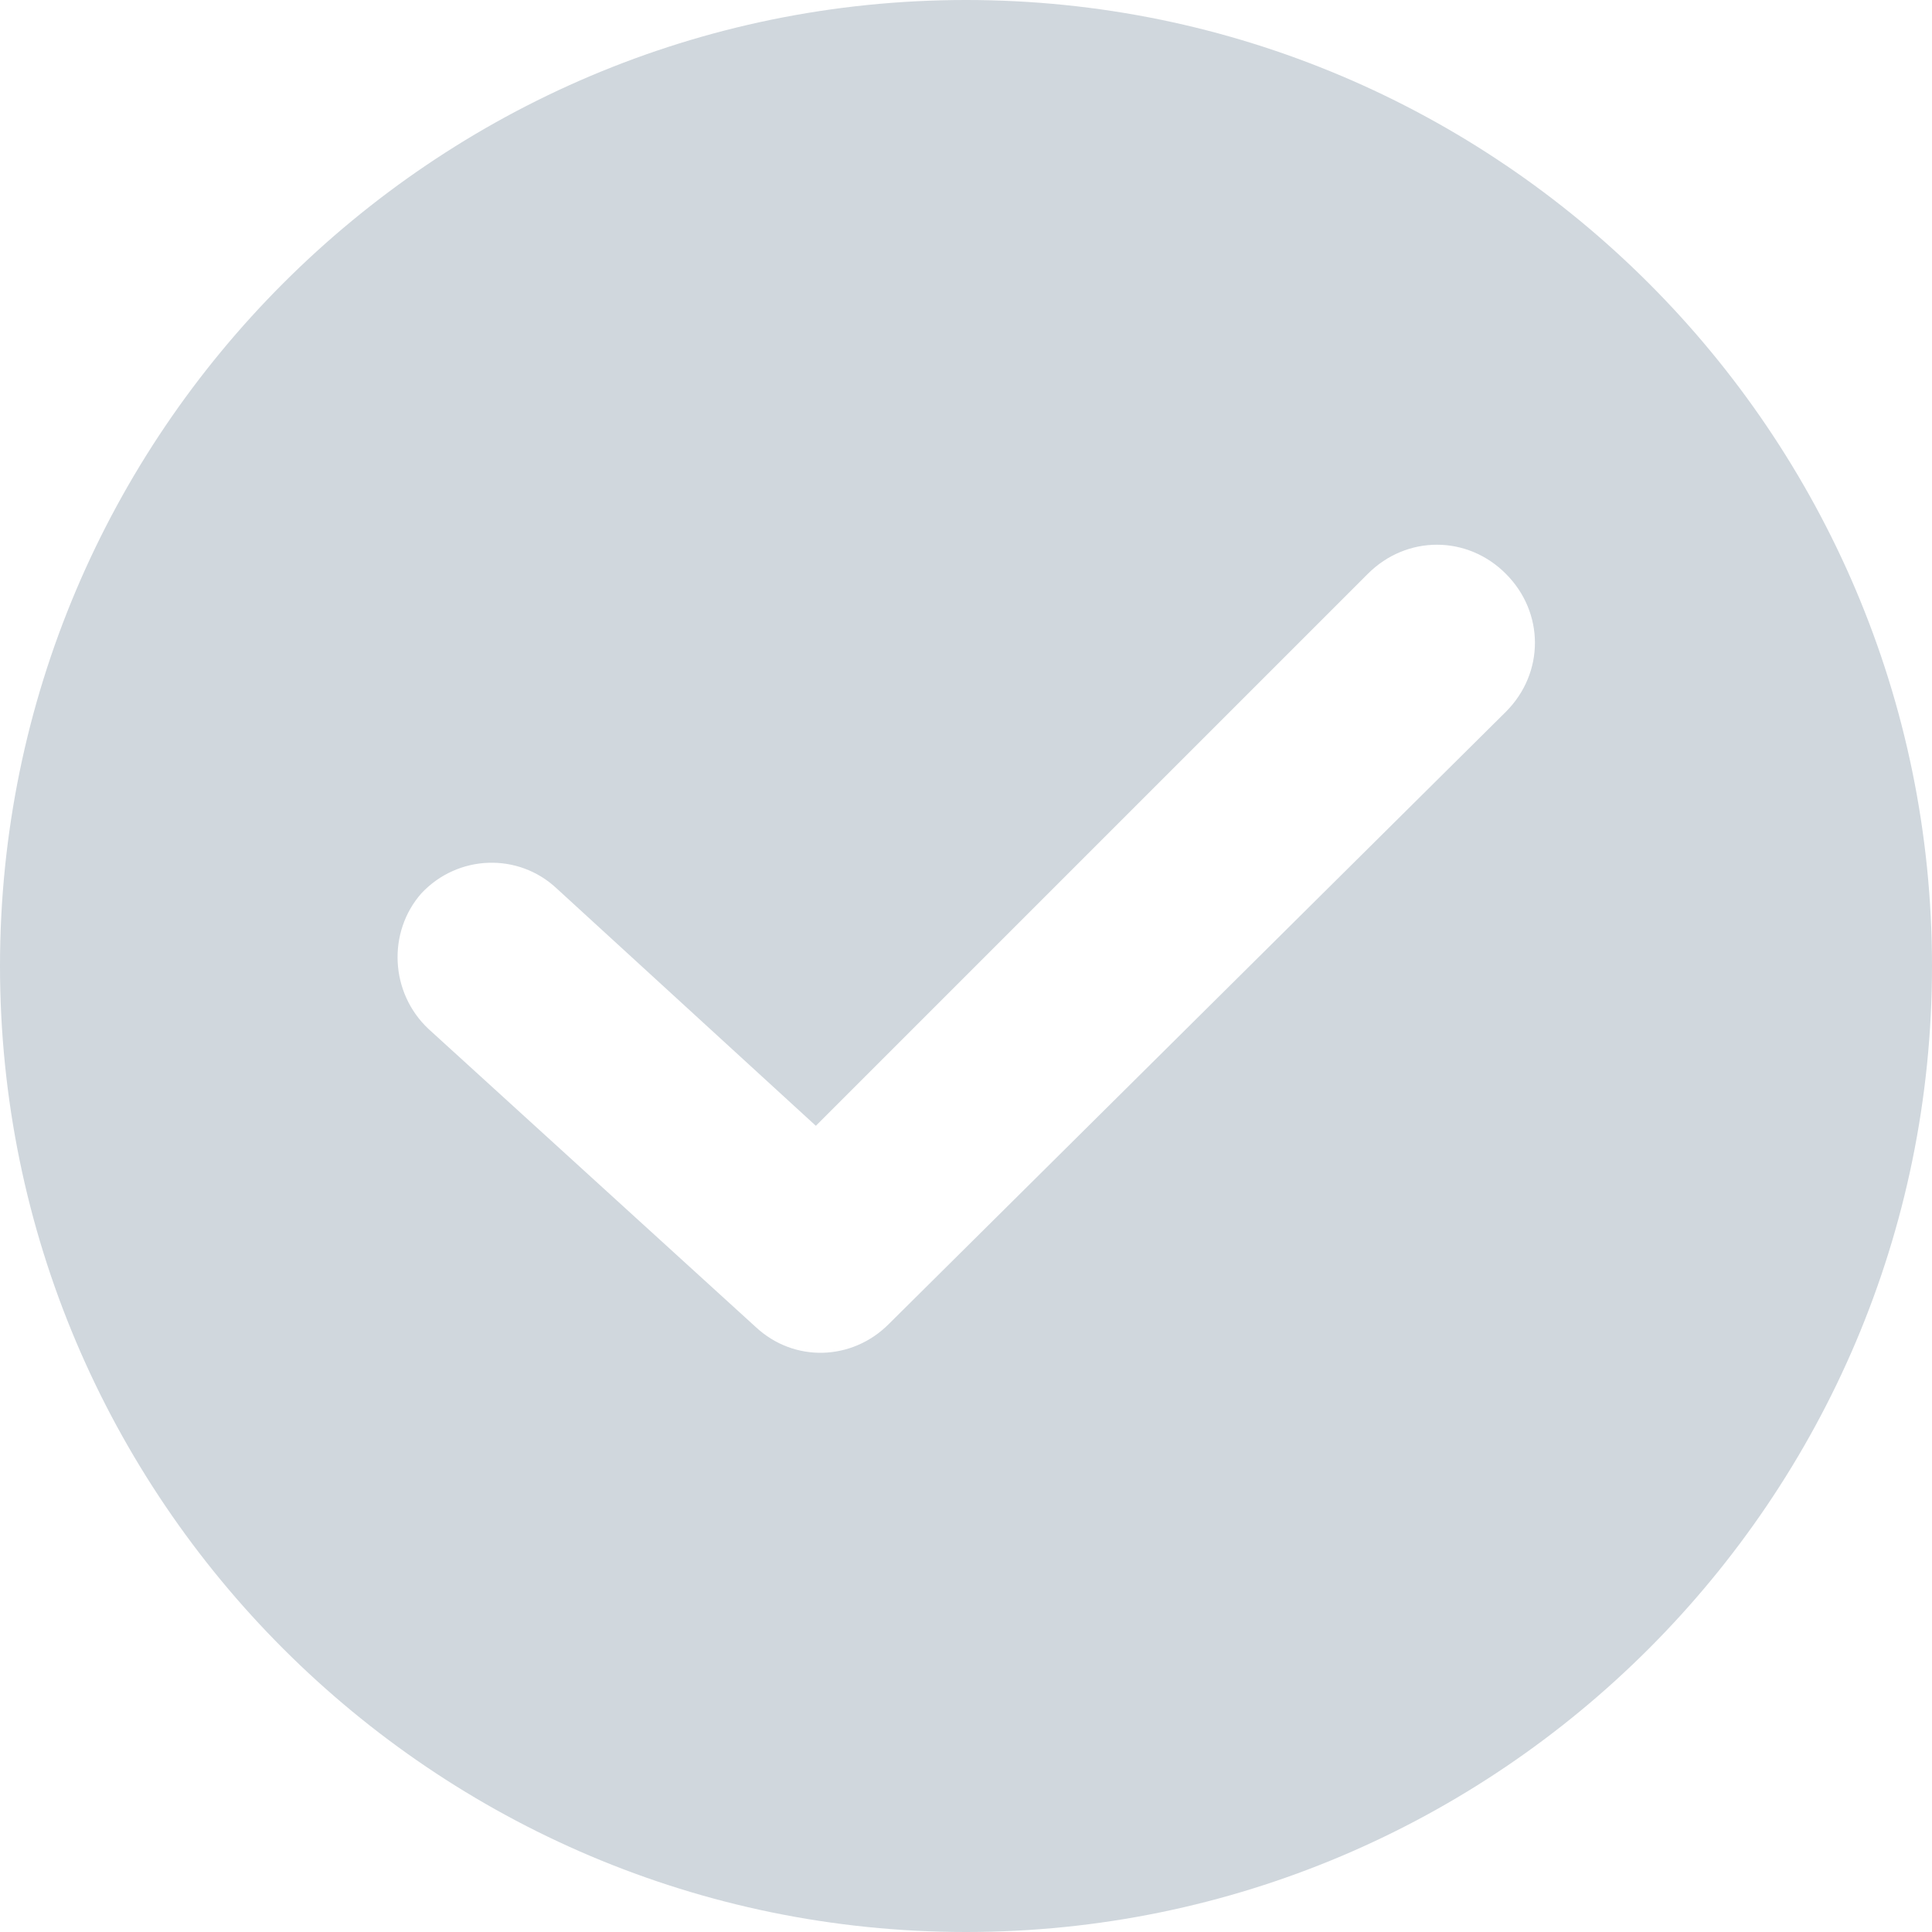 <svg width="14" height="14" viewBox="0 0 14 14" fill="none" xmlns="http://www.w3.org/2000/svg">
<path d="M7 0C3.14 0 0 3.14 0 7C0 10.86 3.14 14 7 14C10.86 14 14 10.86 14 7C14 3.14 10.86 0 7 0ZM10.912 5.158L6.439 9.596C6.175 9.86 5.754 9.877 5.474 9.614L3.105 7.456C2.825 7.193 2.807 6.754 3.053 6.474C3.316 6.193 3.754 6.175 4.035 6.439L5.912 8.158L9.912 4.158C10.193 3.877 10.632 3.877 10.912 4.158C11.193 4.439 11.193 4.877 10.912 5.158Z" fill="#D0D7DD"/>
</svg>
